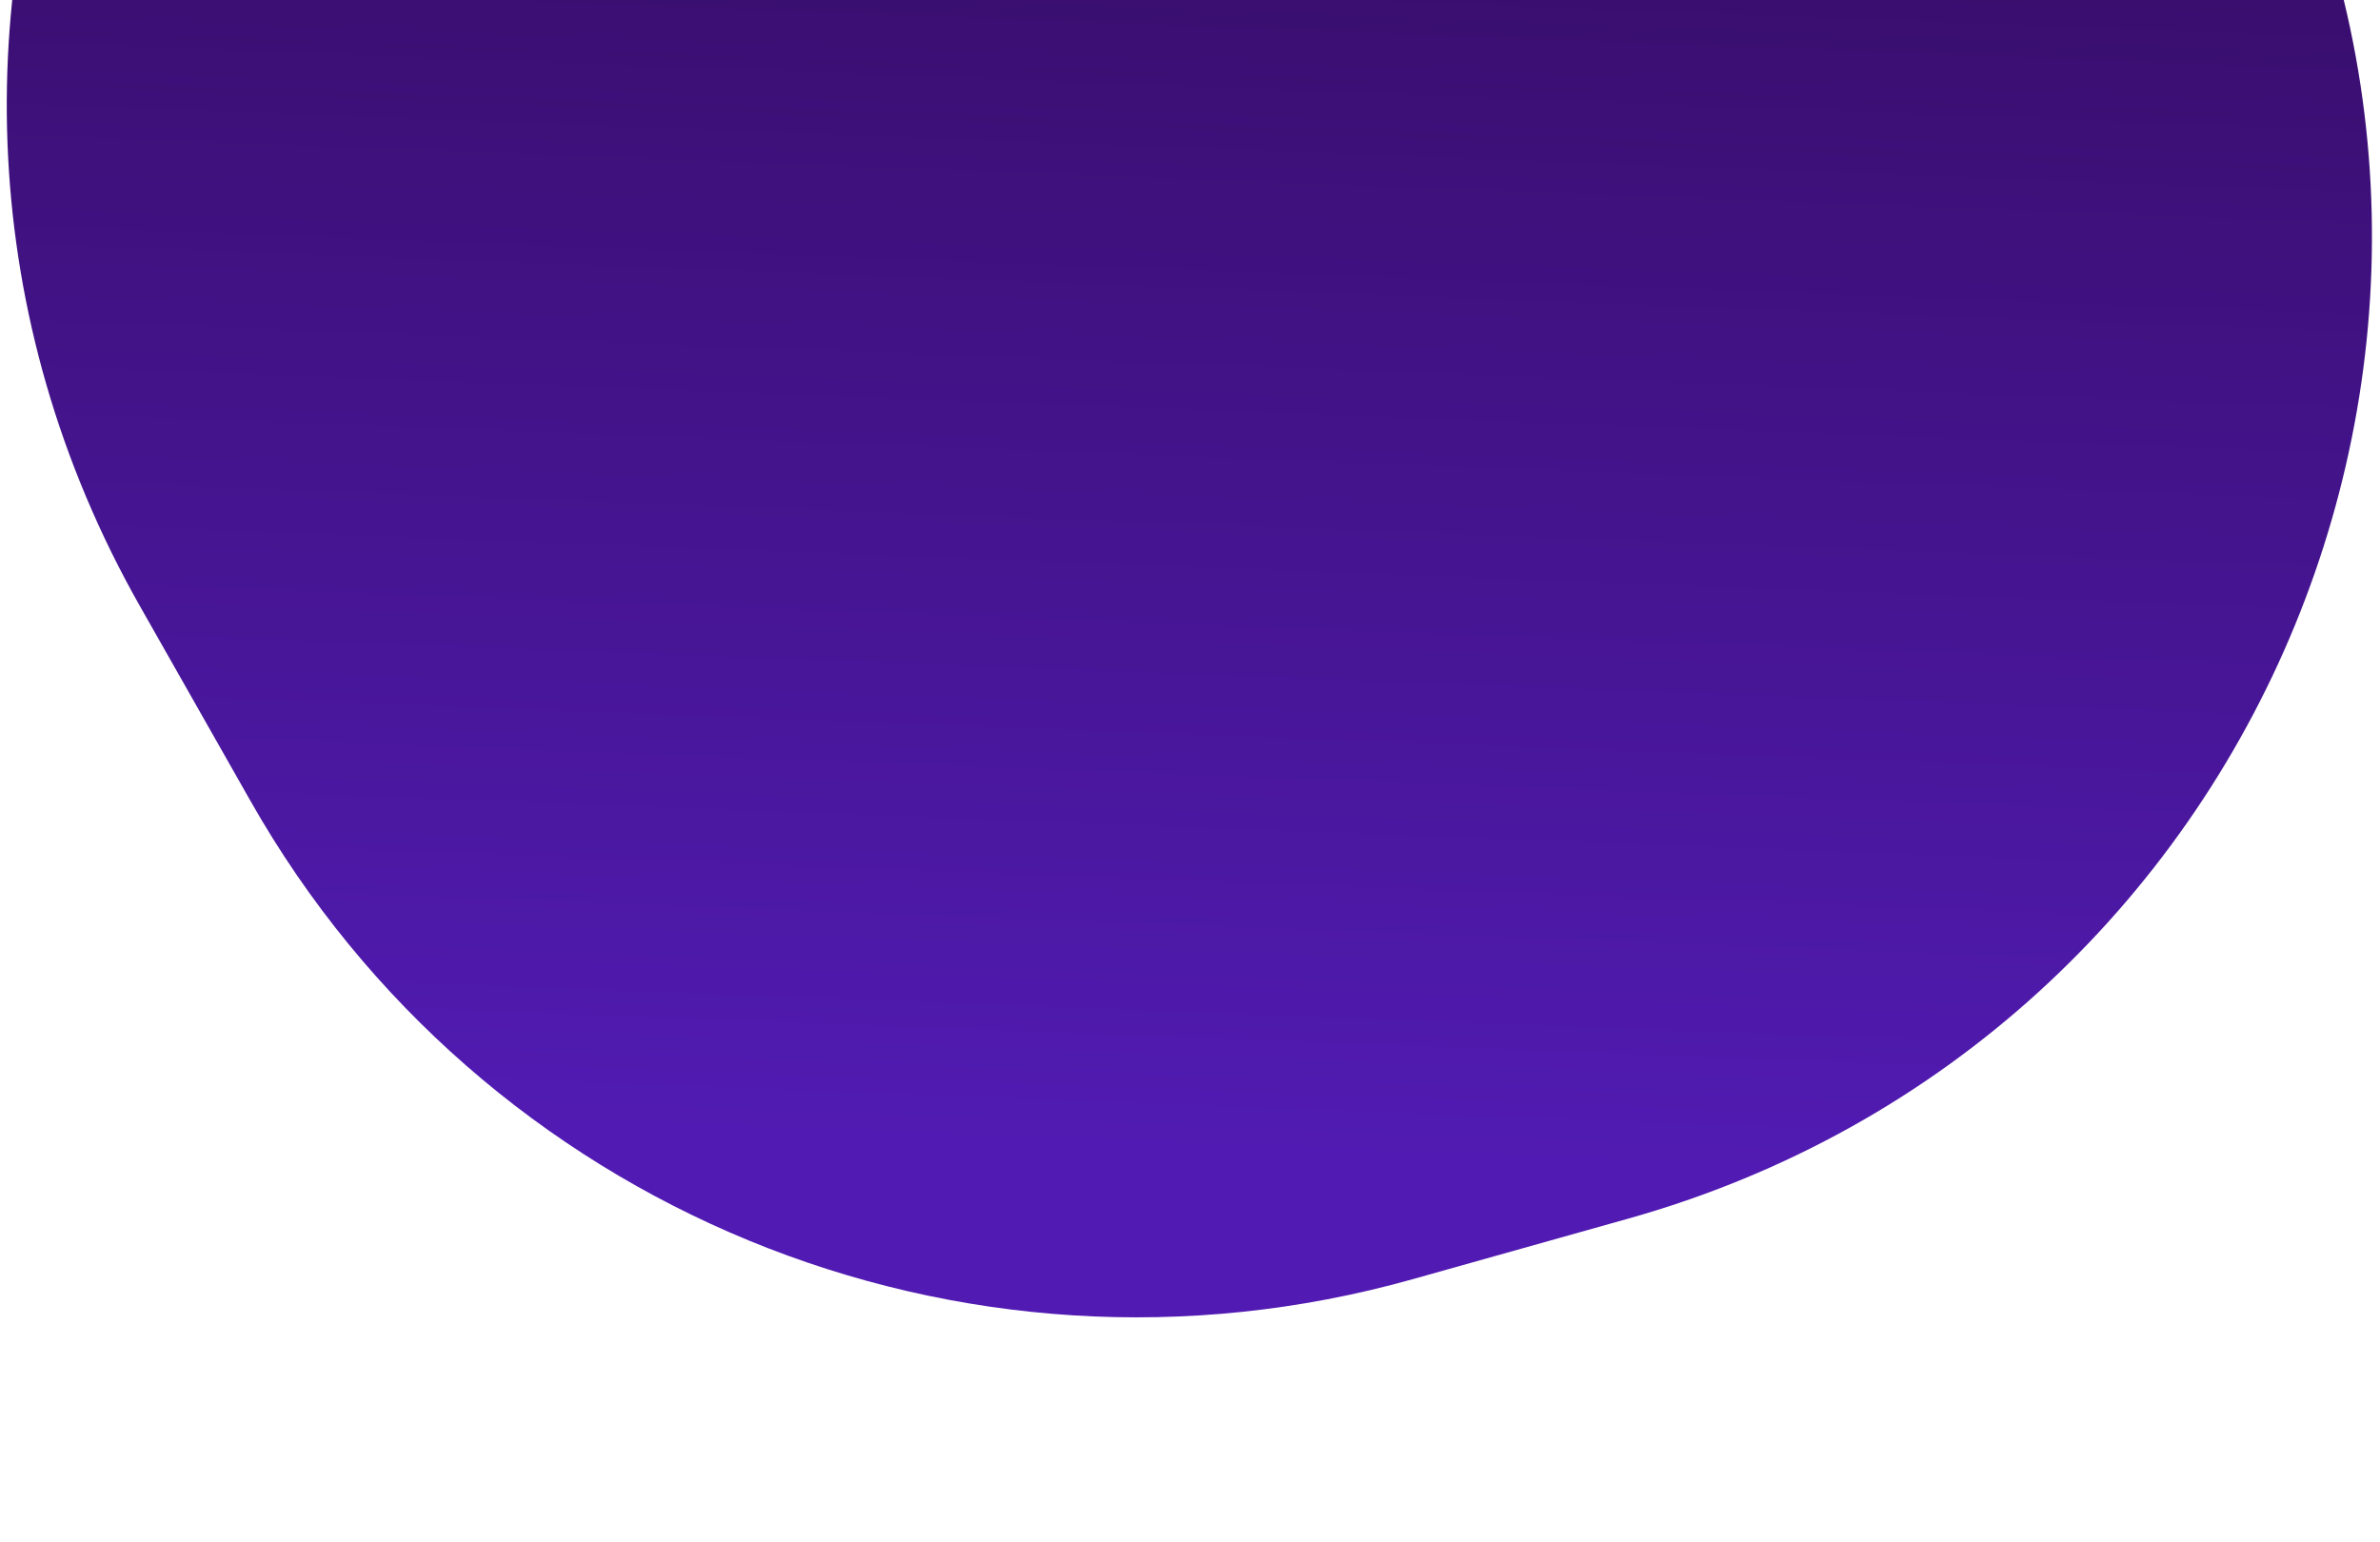 <svg width="1898" height="1230" viewBox="0 0 1898 1230" fill="none" xmlns="http://www.w3.org/2000/svg">
<g filter="url(#filter0_f_845_194)">
<path d="M1126.31 1020.36C766.592 1121.43 384.323 964.119 199.929 639.144L111.682 483.618C-148.701 24.72 90.586 -556.763 598.54 -699.481L770.693 -747.85C1130.41 -848.918 1512.68 -691.61 1697.07 -366.636L1785.32 -211.109C2045.7 247.788 1806.41 829.272 1298.46 971.99L1126.31 1020.36Z" fill="url(#paint0_linear_845_194)"/>
</g>
<defs>
<filter id="filter0_f_845_194" x="-179.591" y="-963.217" width="2256.18" height="2198.94" filterUnits="userSpaceOnUse" color-interpolation-filters="sRGB">
<feFlood flood-opacity="0" result="BackgroundImageFix"/>
<feBlend mode="normal" in="SourceGraphic" in2="BackgroundImageFix" result="shape"/>
<feGaussianBlur stdDeviation="92.5" result="effect1_foregroundBlur_845_194"/>
</filter>
<linearGradient id="paint0_linear_845_194" x1="992.5" y1="-234" x2="949" y2="918" gradientUnits="userSpaceOnUse">
<stop offset="0.168" stop-color="#390E6E"/>
<stop offset="1" stop-color="#511BB3"/>
</linearGradient>
</defs>
</svg>
